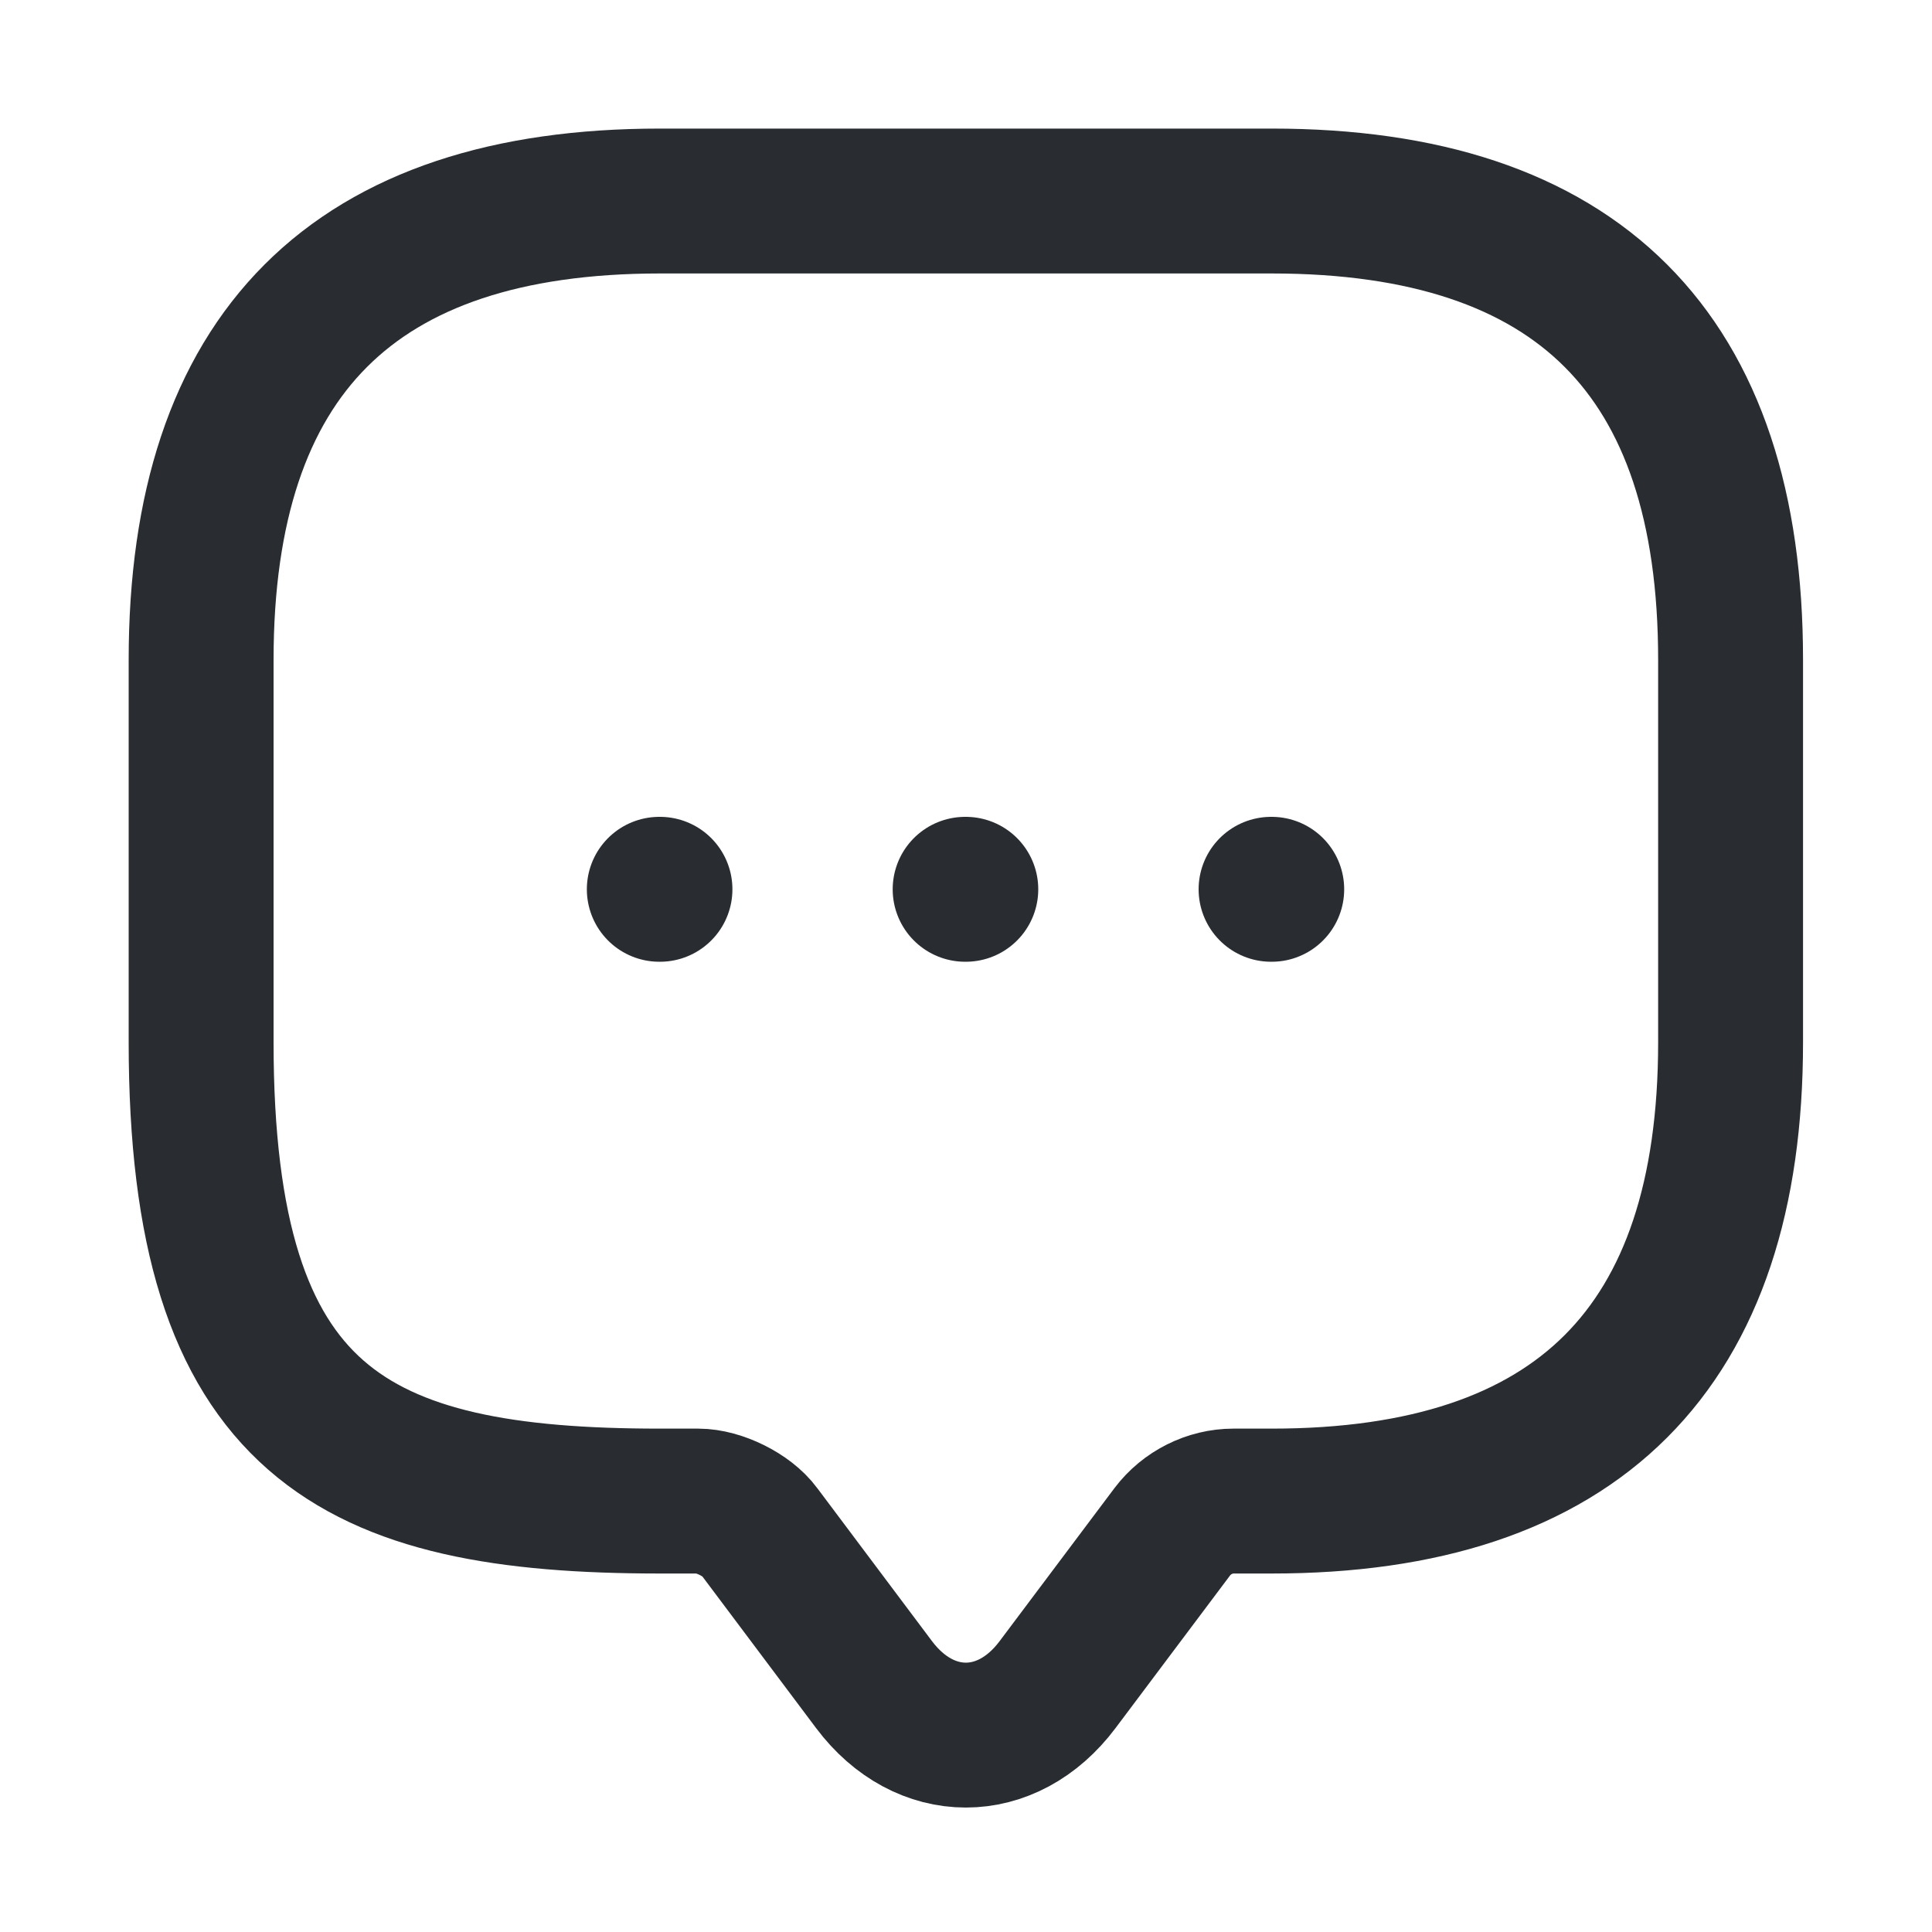 <svg width="20" height="20" viewBox="0 0 20 20" fill="none" xmlns="http://www.w3.org/2000/svg">
<path d="M7.227 15.539H6.832C3.665 15.539 2.082 14.748 2.082 10.789V6.831C2.082 3.664 3.665 2.081 6.832 2.081H13.165C16.331 2.081 17.915 3.664 17.915 6.831V10.789C17.915 13.956 16.331 15.539 13.165 15.539H12.769C12.524 15.539 12.286 15.658 12.136 15.856L10.948 17.439C10.426 18.136 9.571 18.136 9.048 17.439L7.861 15.856C7.734 15.682 7.441 15.539 7.227 15.539Z" stroke="#292D32" stroke-width="1.5" stroke-miterlimit="10" stroke-linecap="round" stroke-linejoin="round"/>
<path d="M13.158 9.206H13.165" stroke="#292D32" stroke-width="1.5" stroke-linecap="round" stroke-linejoin="round"/>
<path d="M9.991 9.206H9.998" stroke="#292D32" stroke-width="1.5" stroke-linecap="round" stroke-linejoin="round"/>
<path d="M6.825 9.206H6.832" stroke="#292D32" stroke-width="1.5" stroke-linecap="round" stroke-linejoin="round"/>
</svg>
